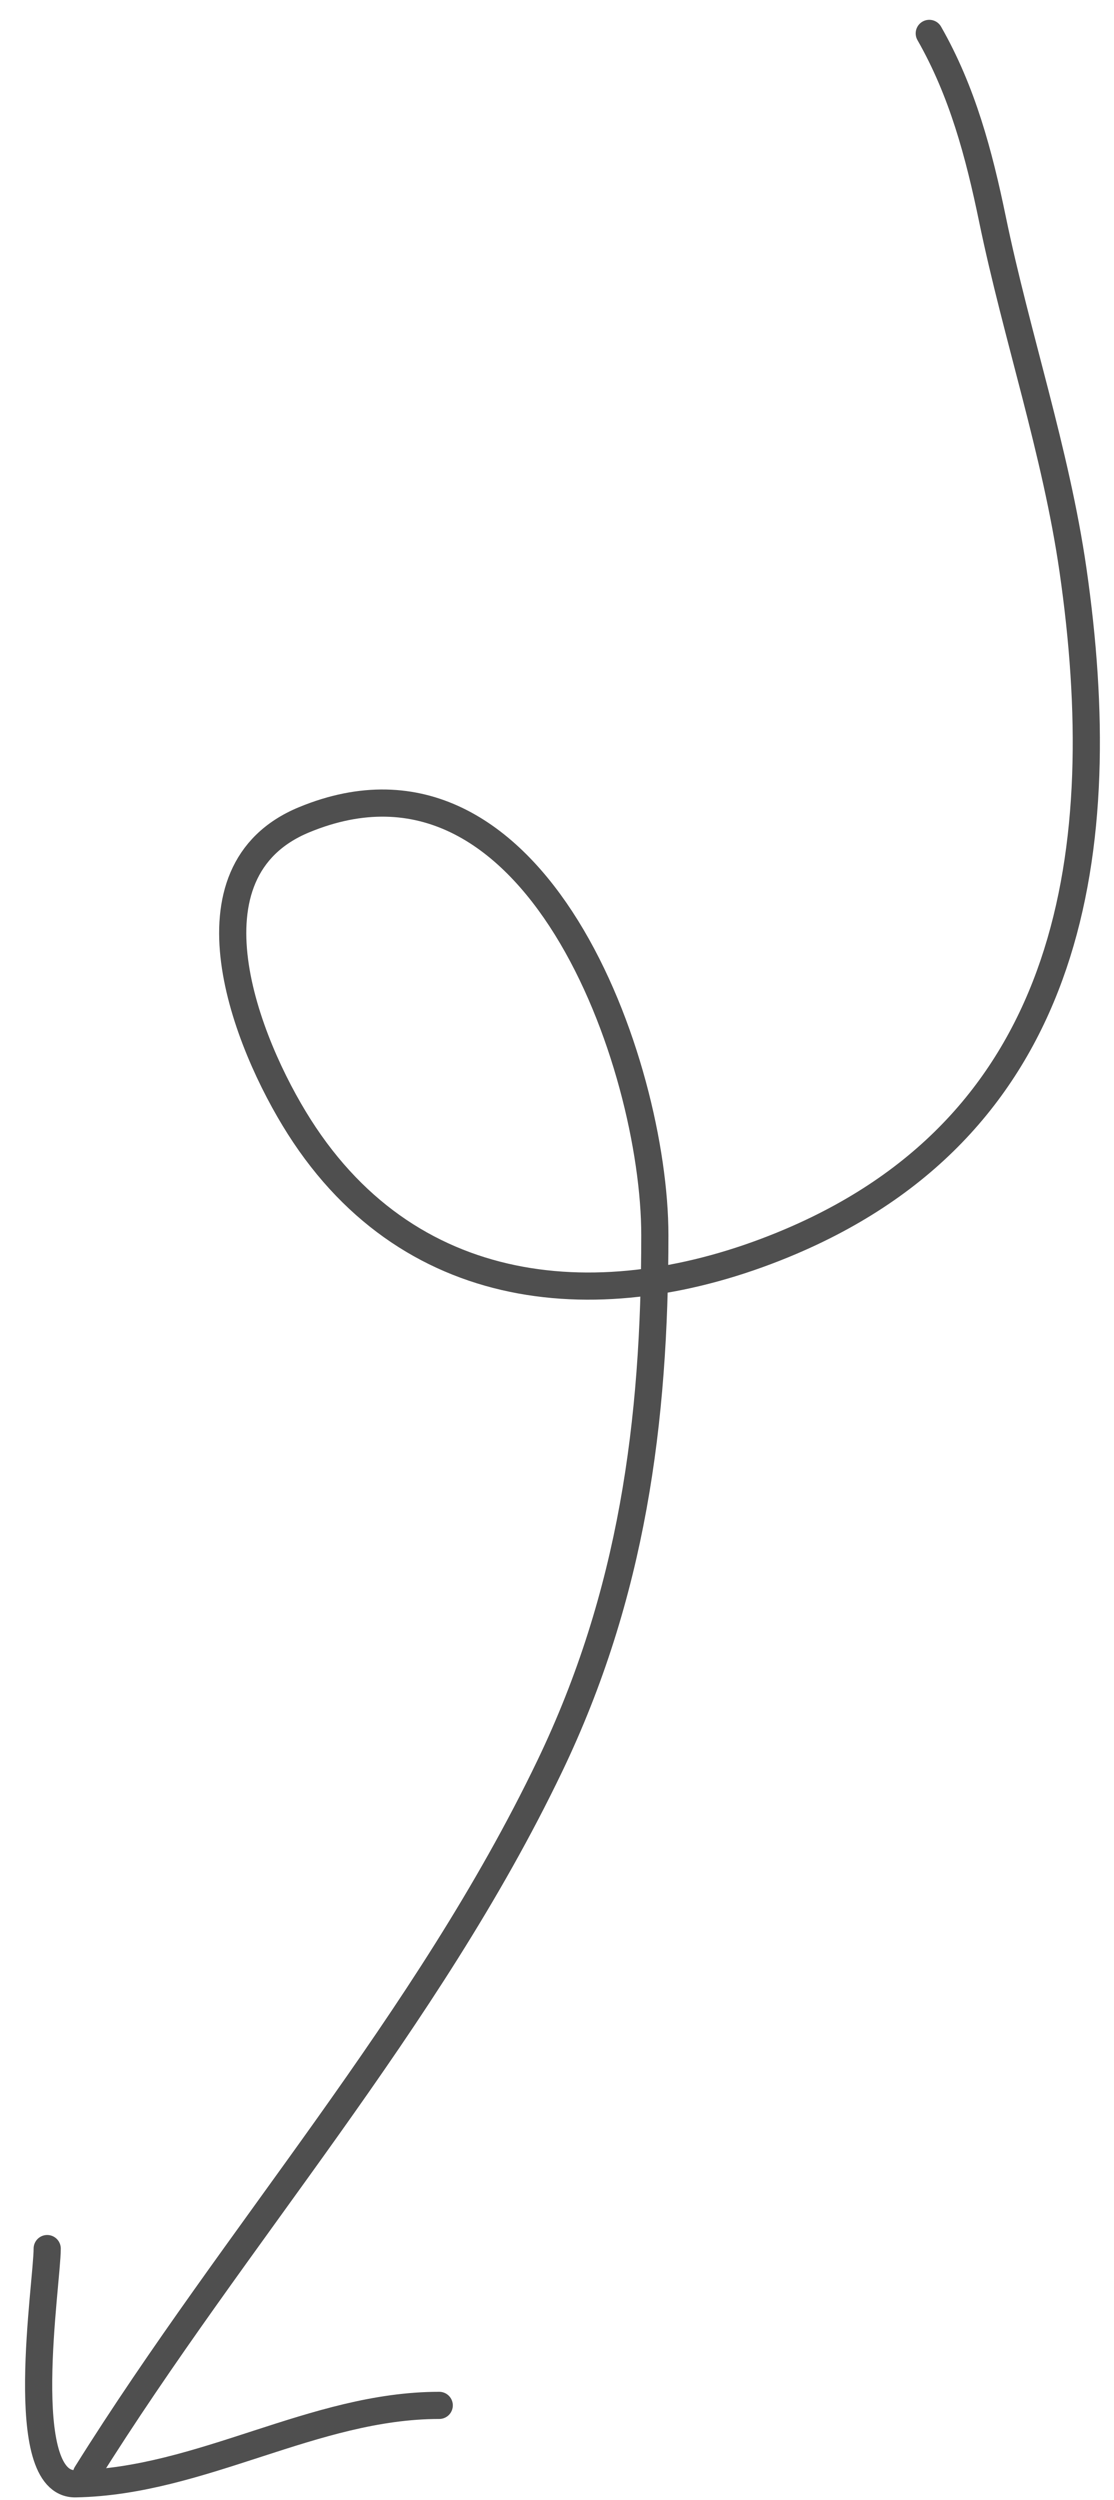 <svg width="41" height="92" viewBox="0 0 41 92" fill="none" xmlns="http://www.w3.org/2000/svg">
<path d="M34.201 1.229C35.42 3.363 36.031 5.668 36.526 8.063C37.42 12.391 38.86 16.607 39.492 20.989C40.965 31.215 39.548 41.226 29.131 45.678C22.503 48.51 15.207 48.066 11.015 41.469C9.038 38.358 6.583 32.07 11.196 30.167C19.729 26.645 24.101 39.186 24.101 45.457C24.101 52.341 23.266 58.679 20.233 64.996C15.703 74.433 8.686 82.237 3.18 91.047" stroke="#4F4F4F" stroke-linecap="round"/>
<path d="M1.737 82.751C1.737 84.052 0.551 91.449 2.78 91.408C7.411 91.324 11.543 88.522 16.166 88.522" stroke="#4F4F4F" stroke-linecap="round"/>
</svg>
